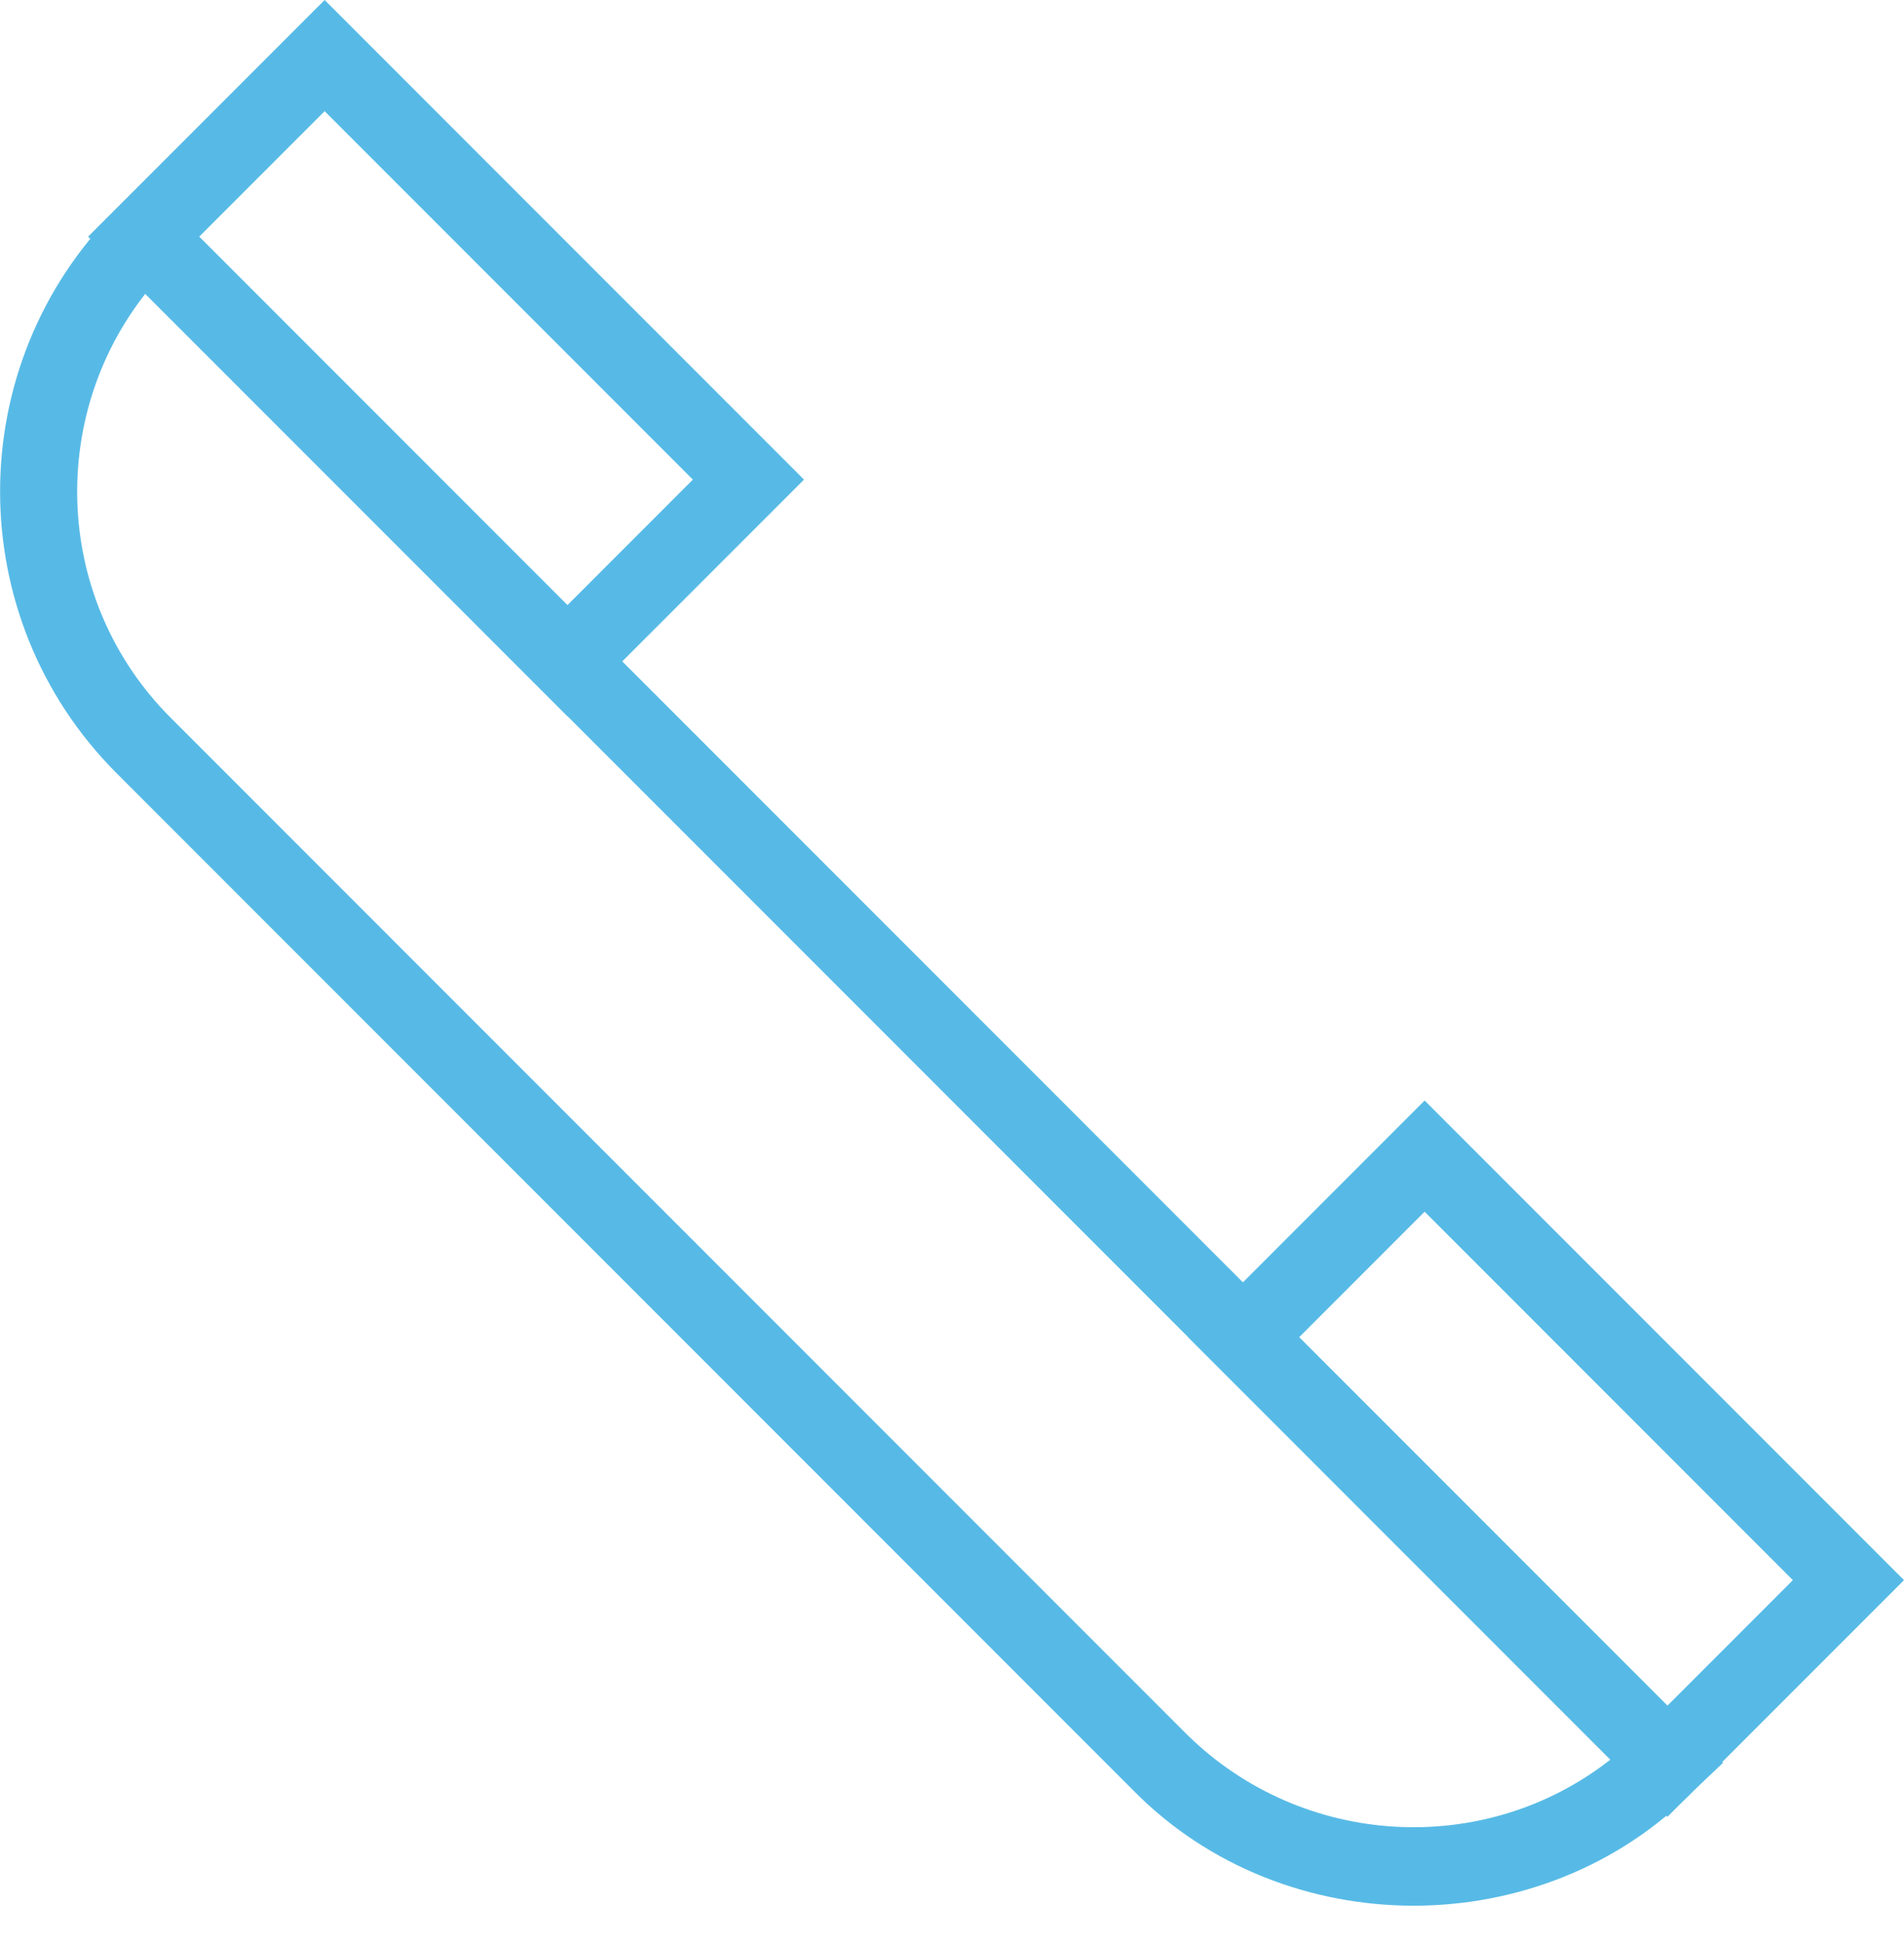 <svg width="50" height="51" viewBox="0 0 50 51" fill="none" xmlns="http://www.w3.org/2000/svg">
<path d="M37.122 50.021C39.789 50.021 42.499 49.02 44.5 46.978L45.25 46.269L3.774 4.793L3.066 5.502C-1.019 9.587 -1.019 16.215 3.066 20.3L29.744 46.978C31.744 49.02 34.454 50.021 37.122 50.021ZM42.29 46.186C38.997 48.77 34.204 48.52 31.161 45.519L4.483 18.841C1.44 15.798 1.232 11.004 3.816 7.711L42.29 46.186Z" fill="#57BAE6"/>
<path d="M14.902 18.799L21.113 12.589L8.525 0L2.314 6.211L14.902 18.799ZM18.195 12.589L14.902 15.882L5.232 6.211L8.525 2.918L18.195 12.589Z" fill="#57BAE6"/>
<path d="M43.789 47.687L50 41.476L37.411 28.887L31.201 35.098L43.789 47.687ZM47.082 41.476L43.789 44.769L34.118 35.098L37.411 31.805L47.082 41.476Z" fill="#57BAE6"/>
</svg>
